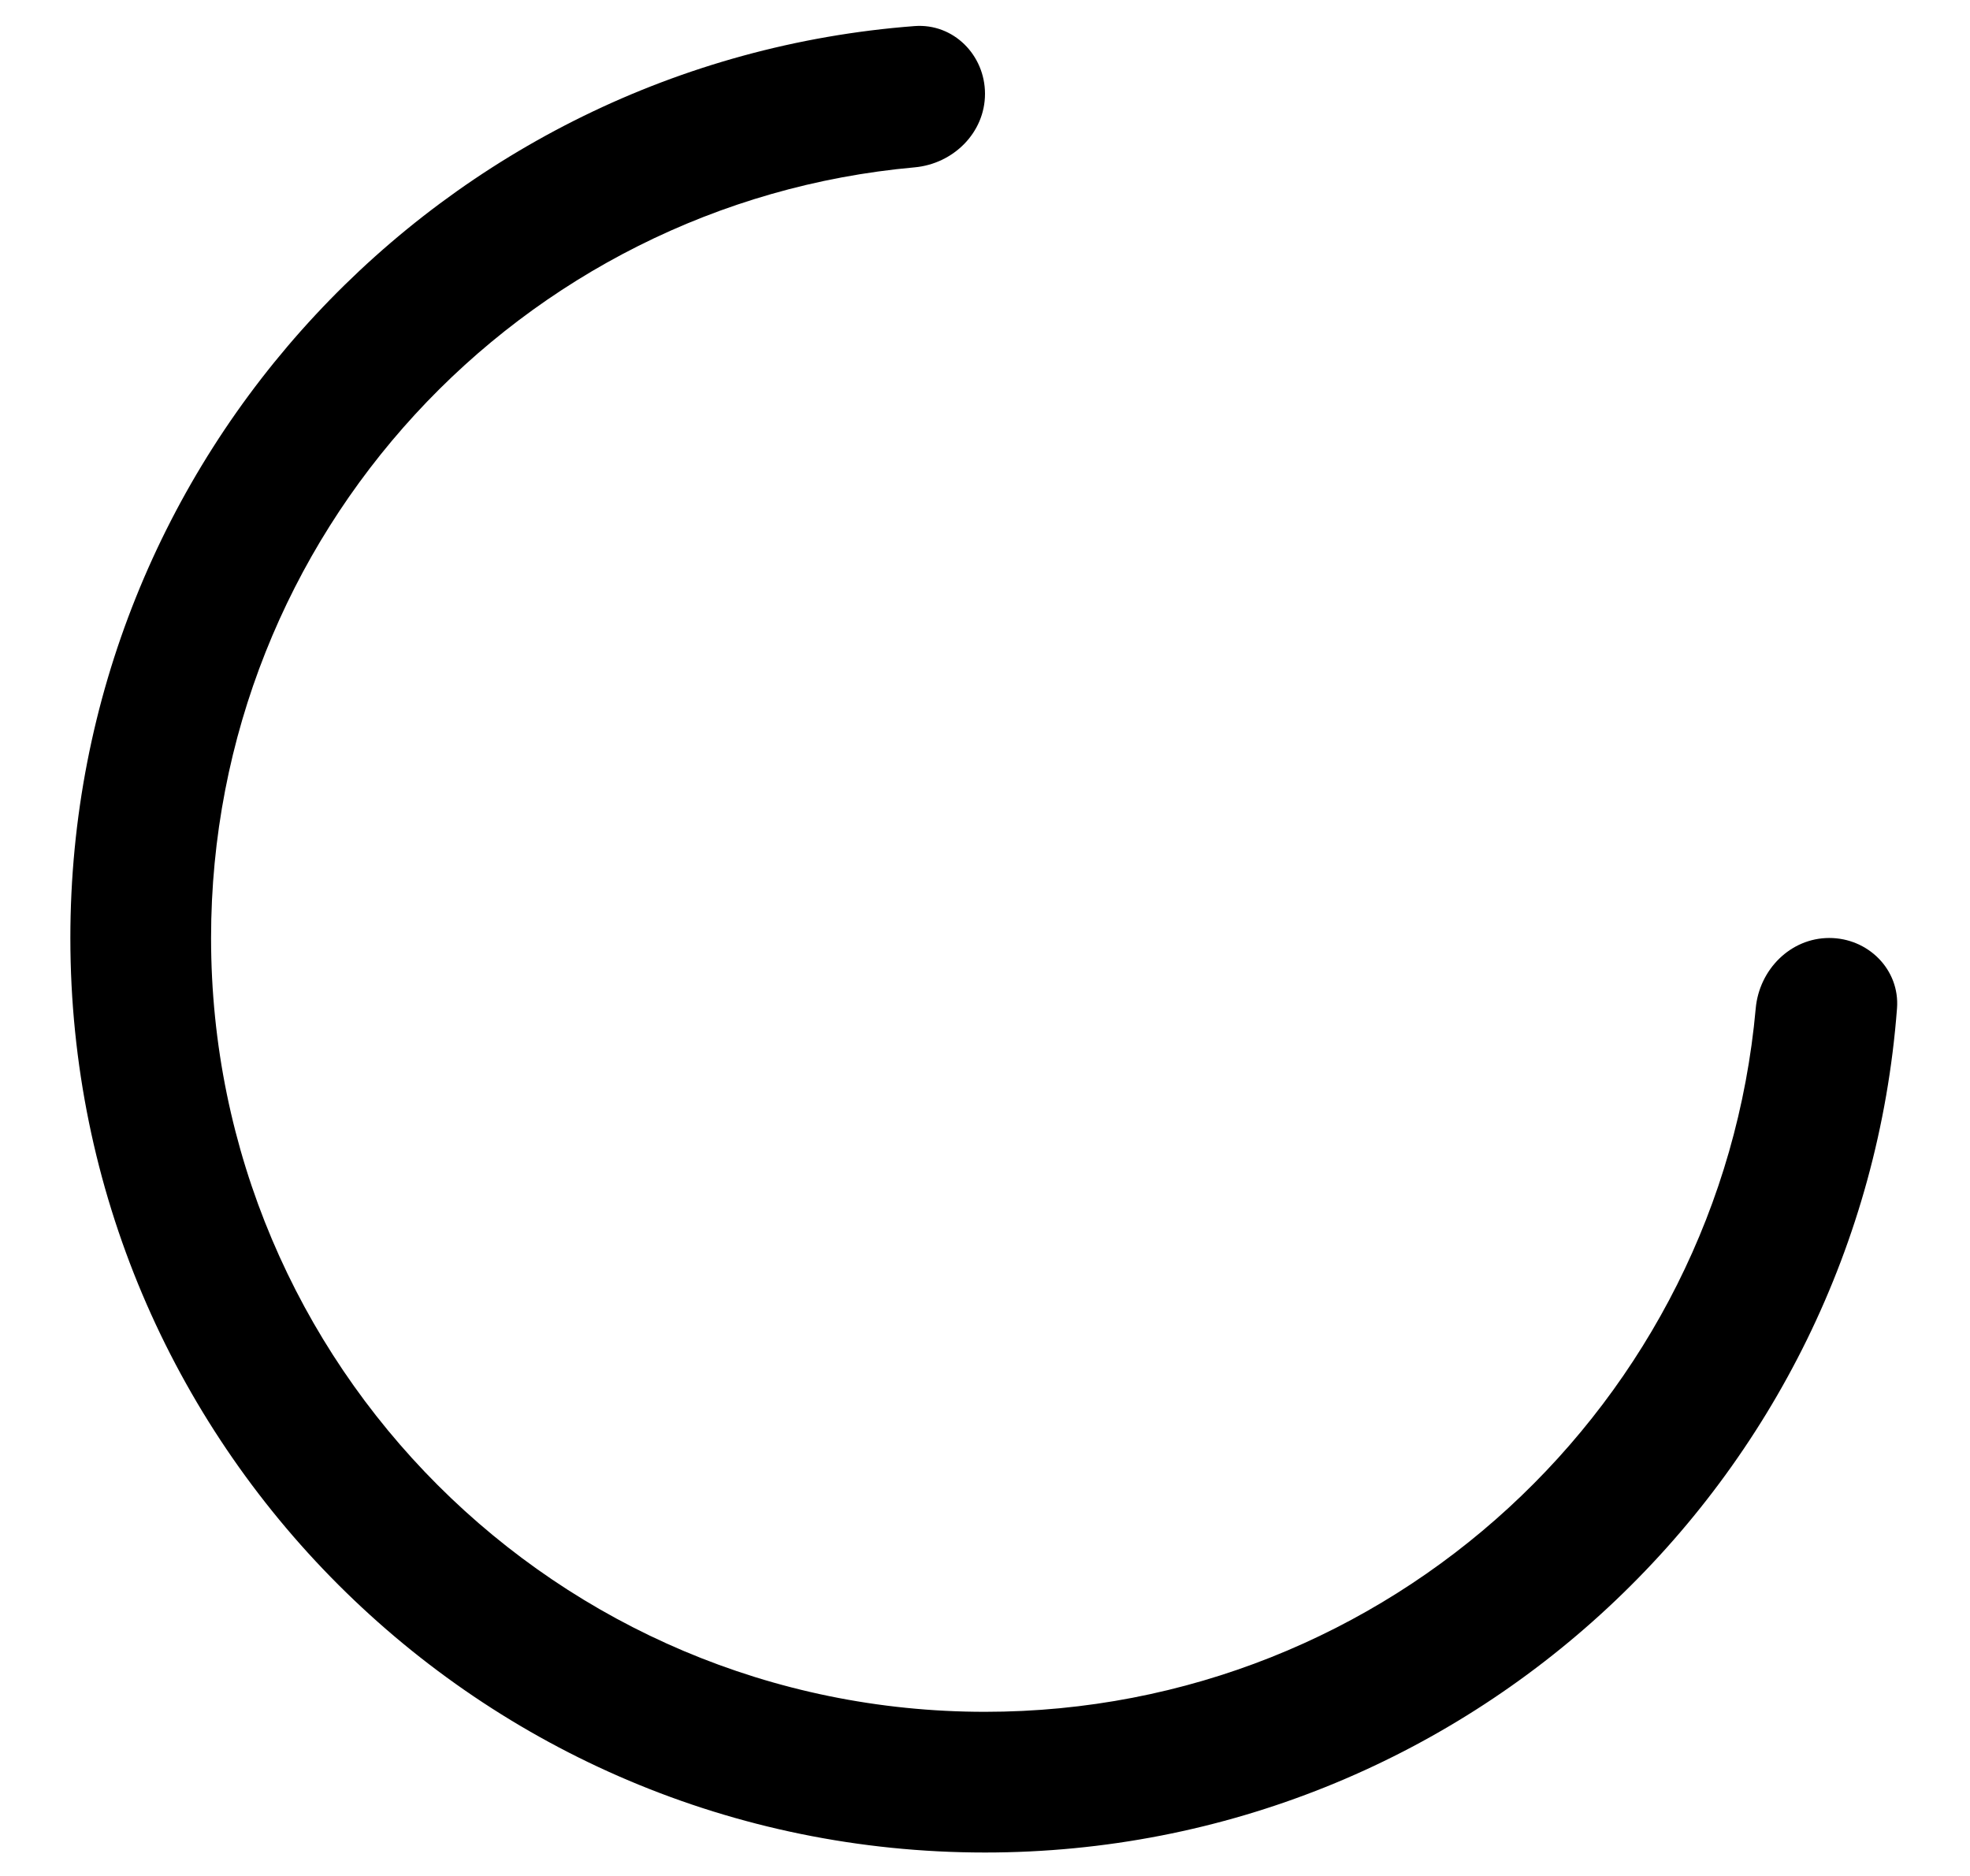 <svg width="21" height="20" viewBox="0 0 21 20" xmlns="http://www.w3.org/2000/svg">
<path fill-rule="evenodd" clip-rule="evenodd" d="M10.5 1C10.5 1.414 10.163 1.746 9.751 1.784C5.545 2.162 2.25 5.696 2.25 10C2.25 14.556 5.944 18.25 10.5 18.25C14.804 18.25 18.338 14.955 18.716 10.749C18.754 10.337 19.086 10 19.5 10C19.914 10 20.253 10.337 20.222 10.75C19.839 15.784 15.632 19.75 10.5 19.75C5.115 19.75 0.75 15.385 0.75 10C0.75 4.868 4.716 0.661 9.75 0.278C10.163 0.247 10.5 0.586 10.5 1Z" fill="currentcolor"/>
</svg>
